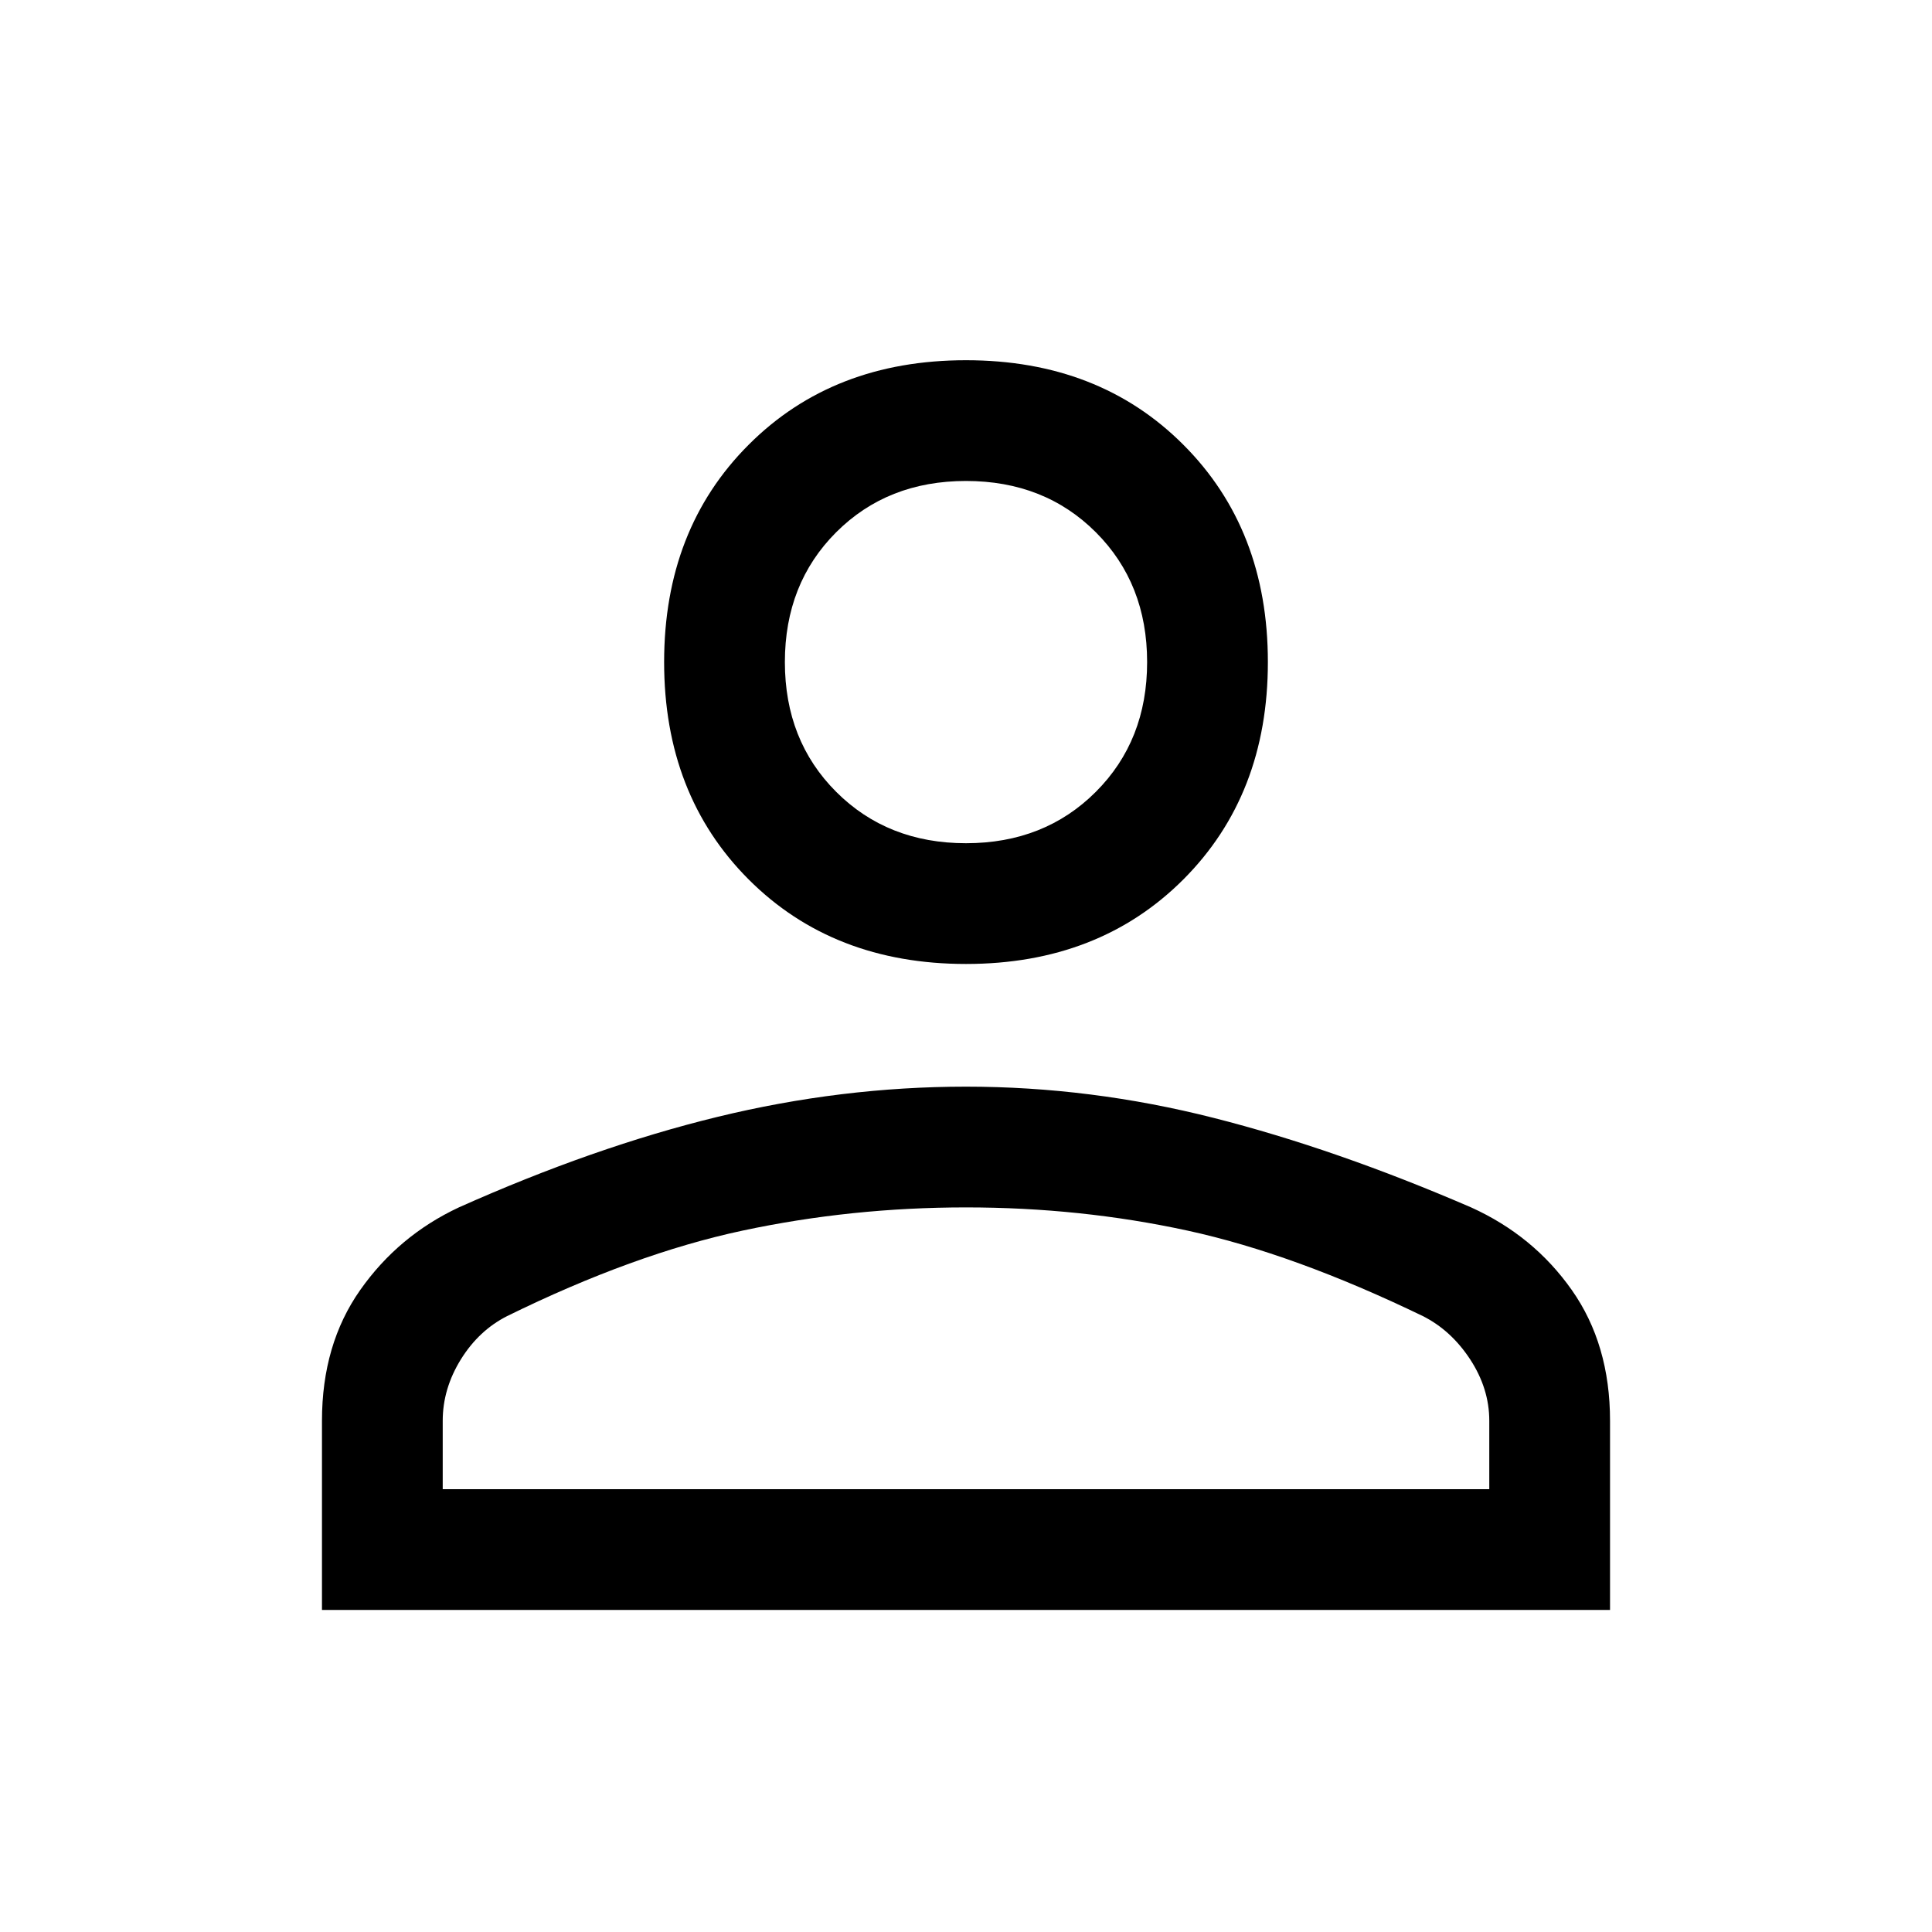 <svg width="20" height="20" viewBox="0 0 20 20" fill="none" xmlns="http://www.w3.org/2000/svg">
<path d="M10 9.979C9.083 9.979 8.333 9.687 7.75 9.104C7.167 8.52 6.875 7.77 6.875 6.854C6.875 5.937 7.167 5.187 7.75 4.604C8.333 4.02 9.083 3.729 10 3.729C10.917 3.729 11.667 4.02 12.25 4.604C12.833 5.187 13.125 5.937 13.125 6.854C13.125 7.77 12.833 8.52 12.25 9.104C11.667 9.687 10.917 9.979 10 9.979V9.979ZM3.333 16.666V14.708C3.333 14.18 3.465 13.729 3.729 13.354C3.993 12.979 4.333 12.694 4.75 12.499C5.681 12.083 6.573 11.77 7.427 11.562C8.281 11.354 9.139 11.249 10 11.249C10.861 11.249 11.715 11.357 12.562 11.572C13.41 11.787 14.299 12.097 15.229 12.499C15.66 12.694 16.007 12.979 16.271 13.354C16.535 13.729 16.667 14.18 16.667 14.708V16.666H3.333ZM4.583 15.416H15.417V14.708C15.417 14.486 15.351 14.274 15.219 14.072C15.087 13.871 14.924 13.722 14.729 13.624C13.84 13.194 13.028 12.899 12.292 12.739C11.556 12.579 10.792 12.499 10 12.499C9.208 12.499 8.438 12.579 7.688 12.739C6.938 12.899 6.125 13.194 5.25 13.624C5.056 13.722 4.896 13.871 4.771 14.072C4.646 14.274 4.583 14.486 4.583 14.708V15.416ZM10 8.729C10.542 8.729 10.99 8.551 11.344 8.197C11.698 7.843 11.875 7.395 11.875 6.854C11.875 6.312 11.698 5.864 11.344 5.51C10.99 5.156 10.542 4.979 10 4.979C9.458 4.979 9.01 5.156 8.656 5.51C8.302 5.864 8.125 6.312 8.125 6.854C8.125 7.395 8.302 7.843 8.656 8.197C9.01 8.551 9.458 8.729 10 8.729Z" fill="black"/>
</svg>
